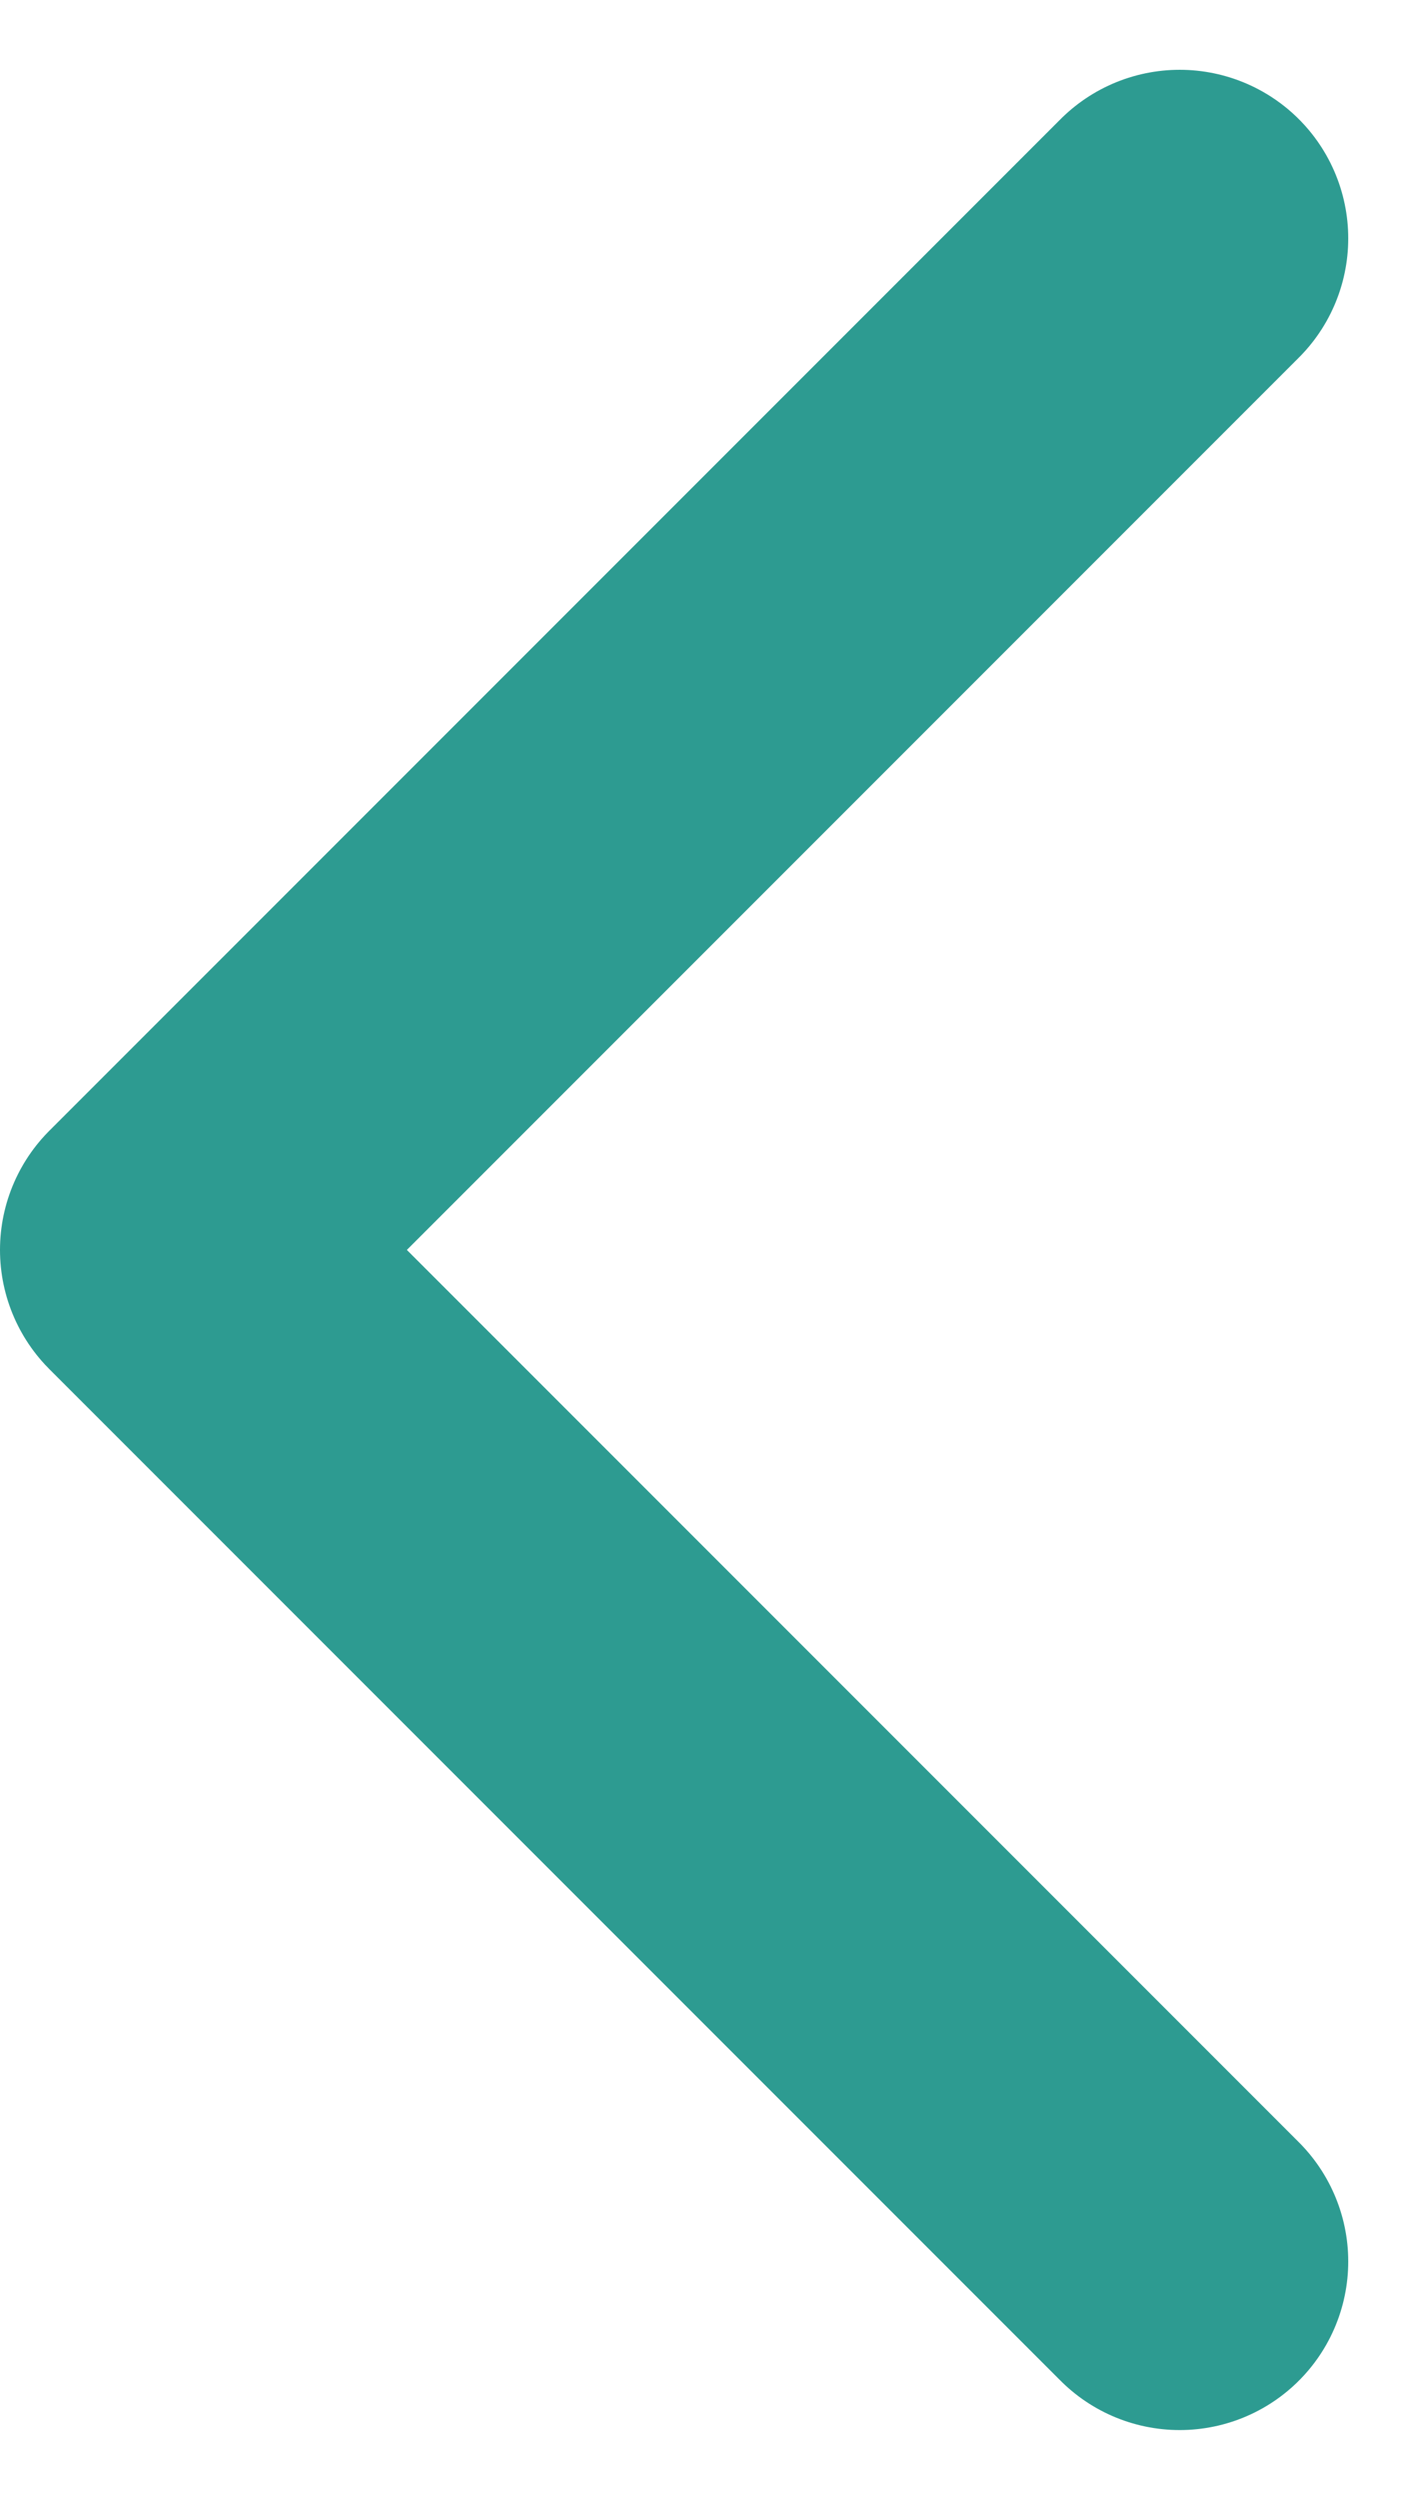 <svg xmlns="http://www.w3.org/2000/svg" width="8.414" height="14.828" viewBox="0 0 8.414 14.828">
  <path id="Icon_feather-chevron-right" data-name="Icon feather-chevron-right" d="M15,18,9,12l6-6" transform="translate(-8 -4.586)" fill="none" stroke="#2d9b91" stroke-linecap="round" stroke-linejoin="round" stroke-width="2"/>
</svg>
